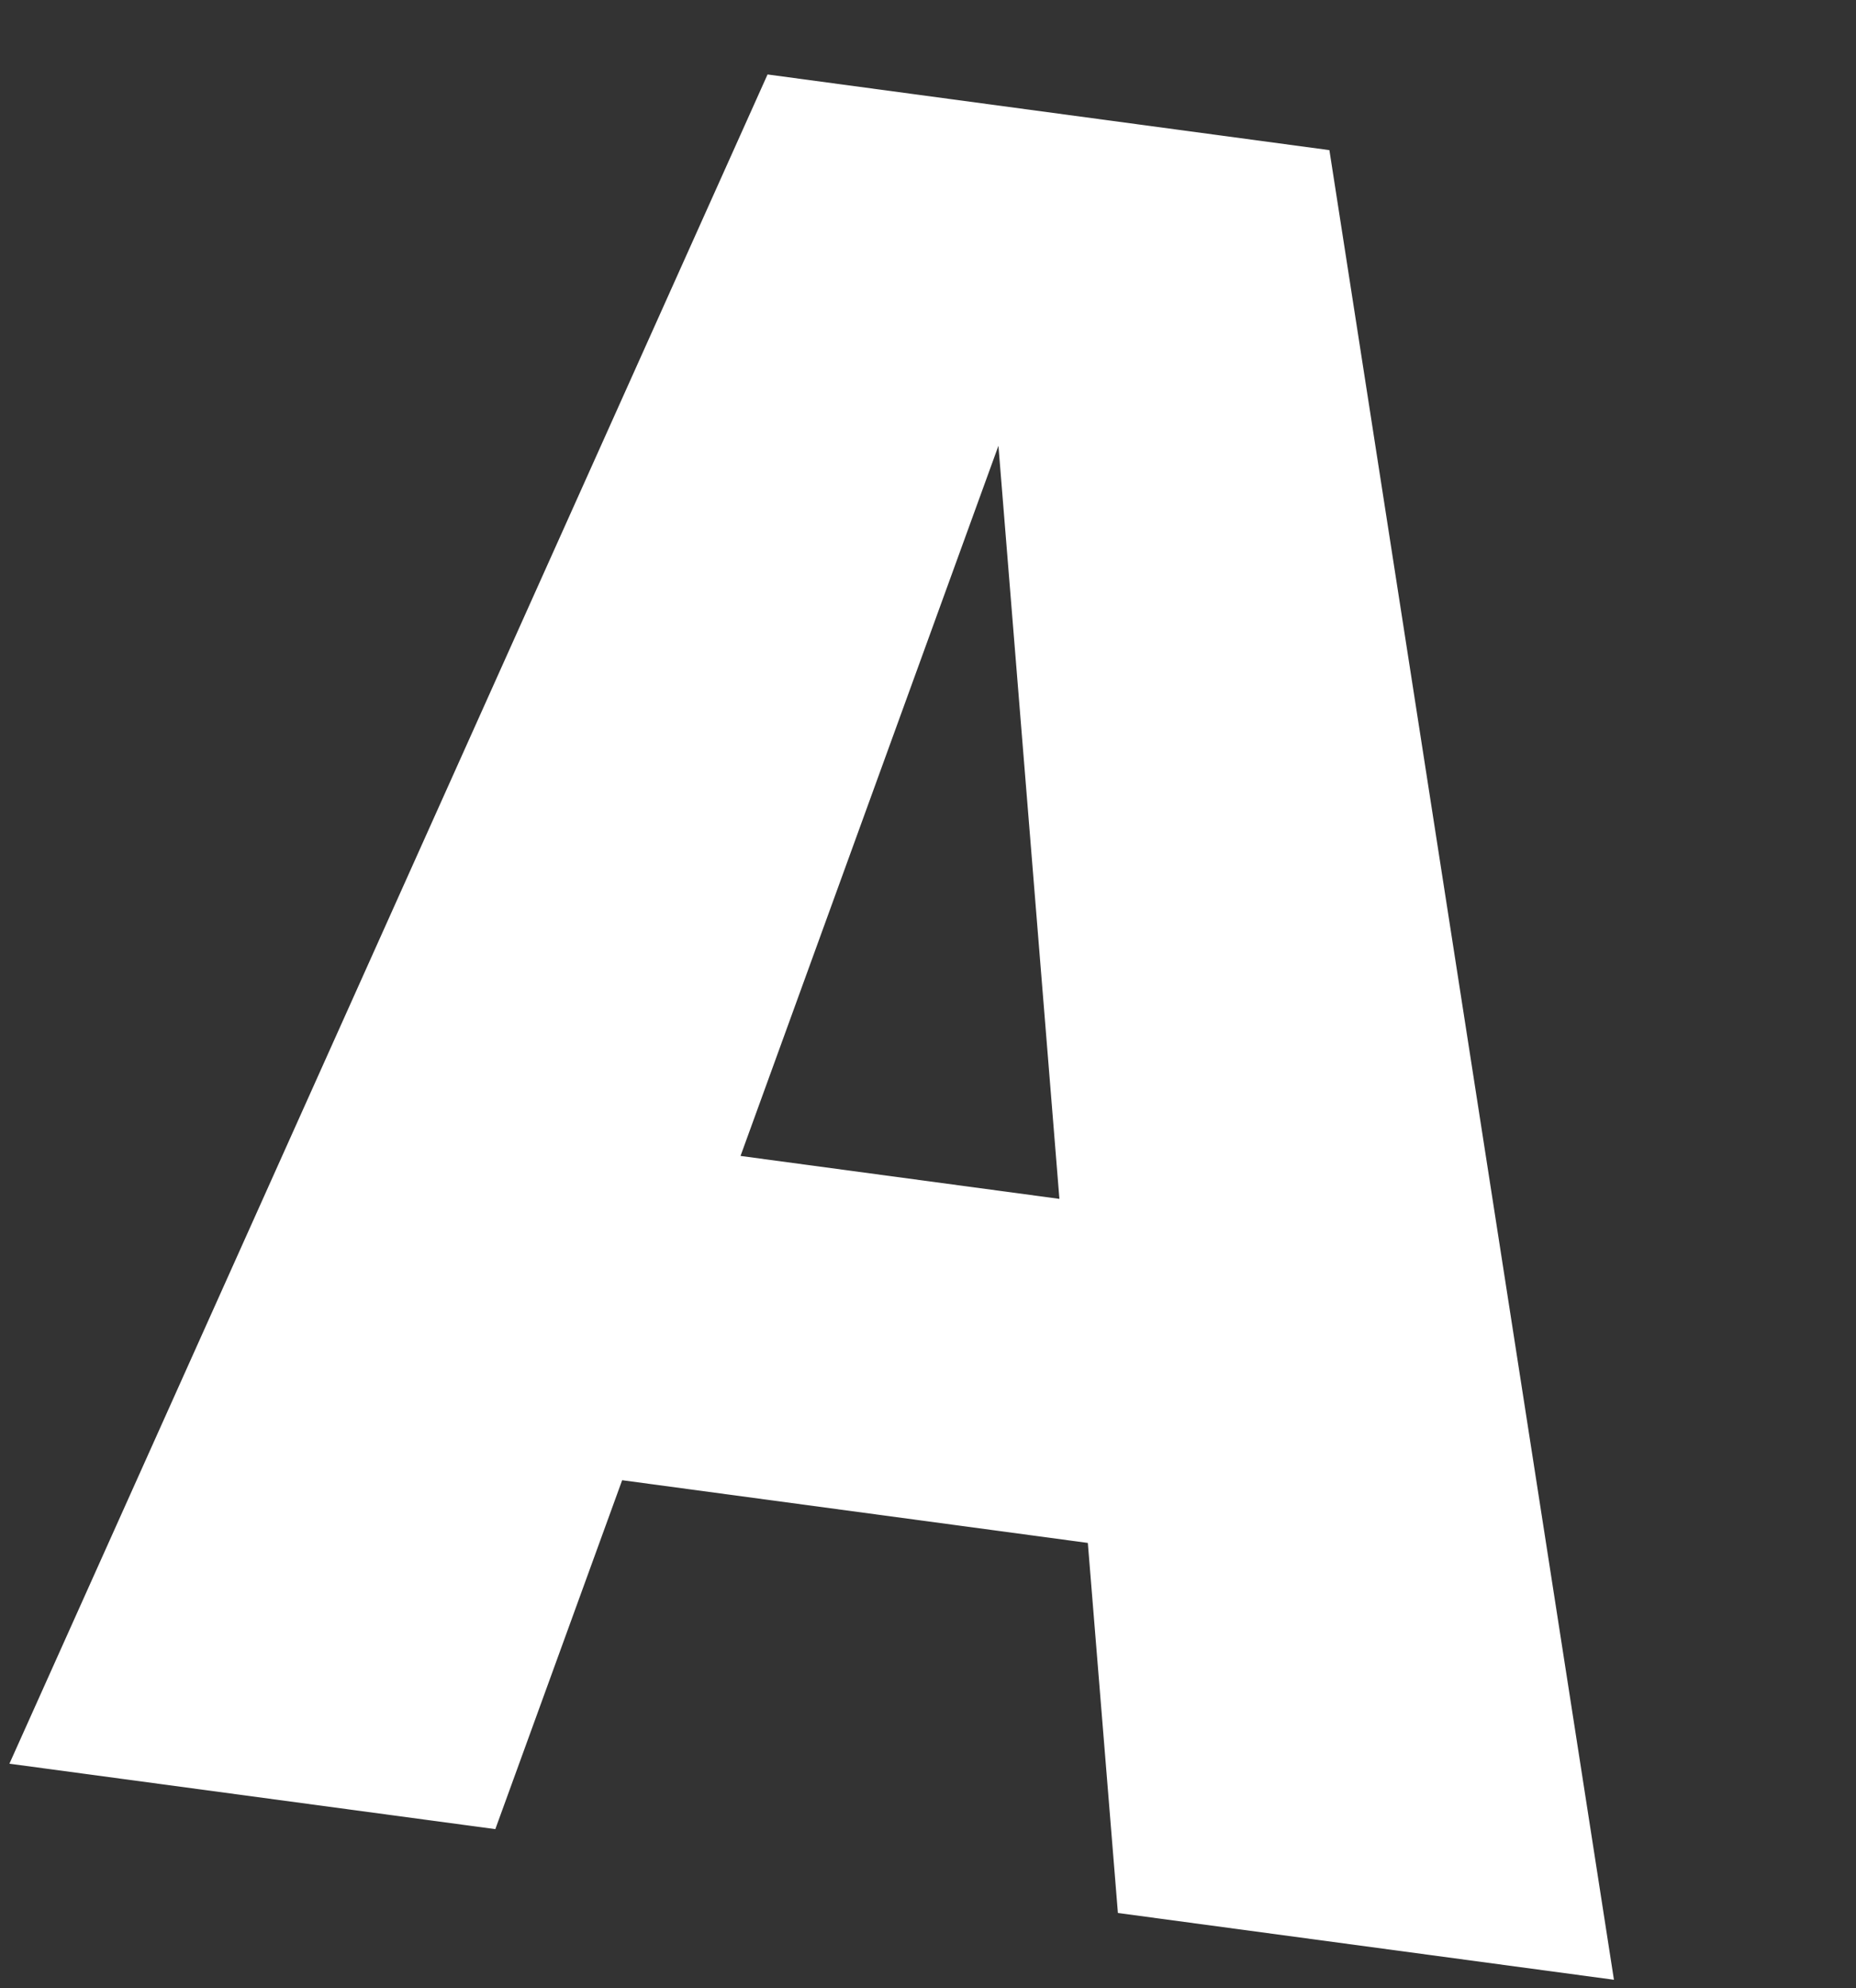 <svg width="141" height="151" viewBox="0 0 141 151" fill="none" xmlns="http://www.w3.org/2000/svg">
<rect x="0" y="0" width="141" height="151" fill="#333333" stroke="none"/>
<path d="M84.927 145.285L82.642 117.181L47.265 112.418L37.63 138.918L0.715 133.948L58.311 5.655L100.994 11.402L122.611 150.358L84.927 145.285ZM56.258 87.79L80.483 91.051L75.851 33.856L56.258 87.79Z" fill="white"/>
</svg>
